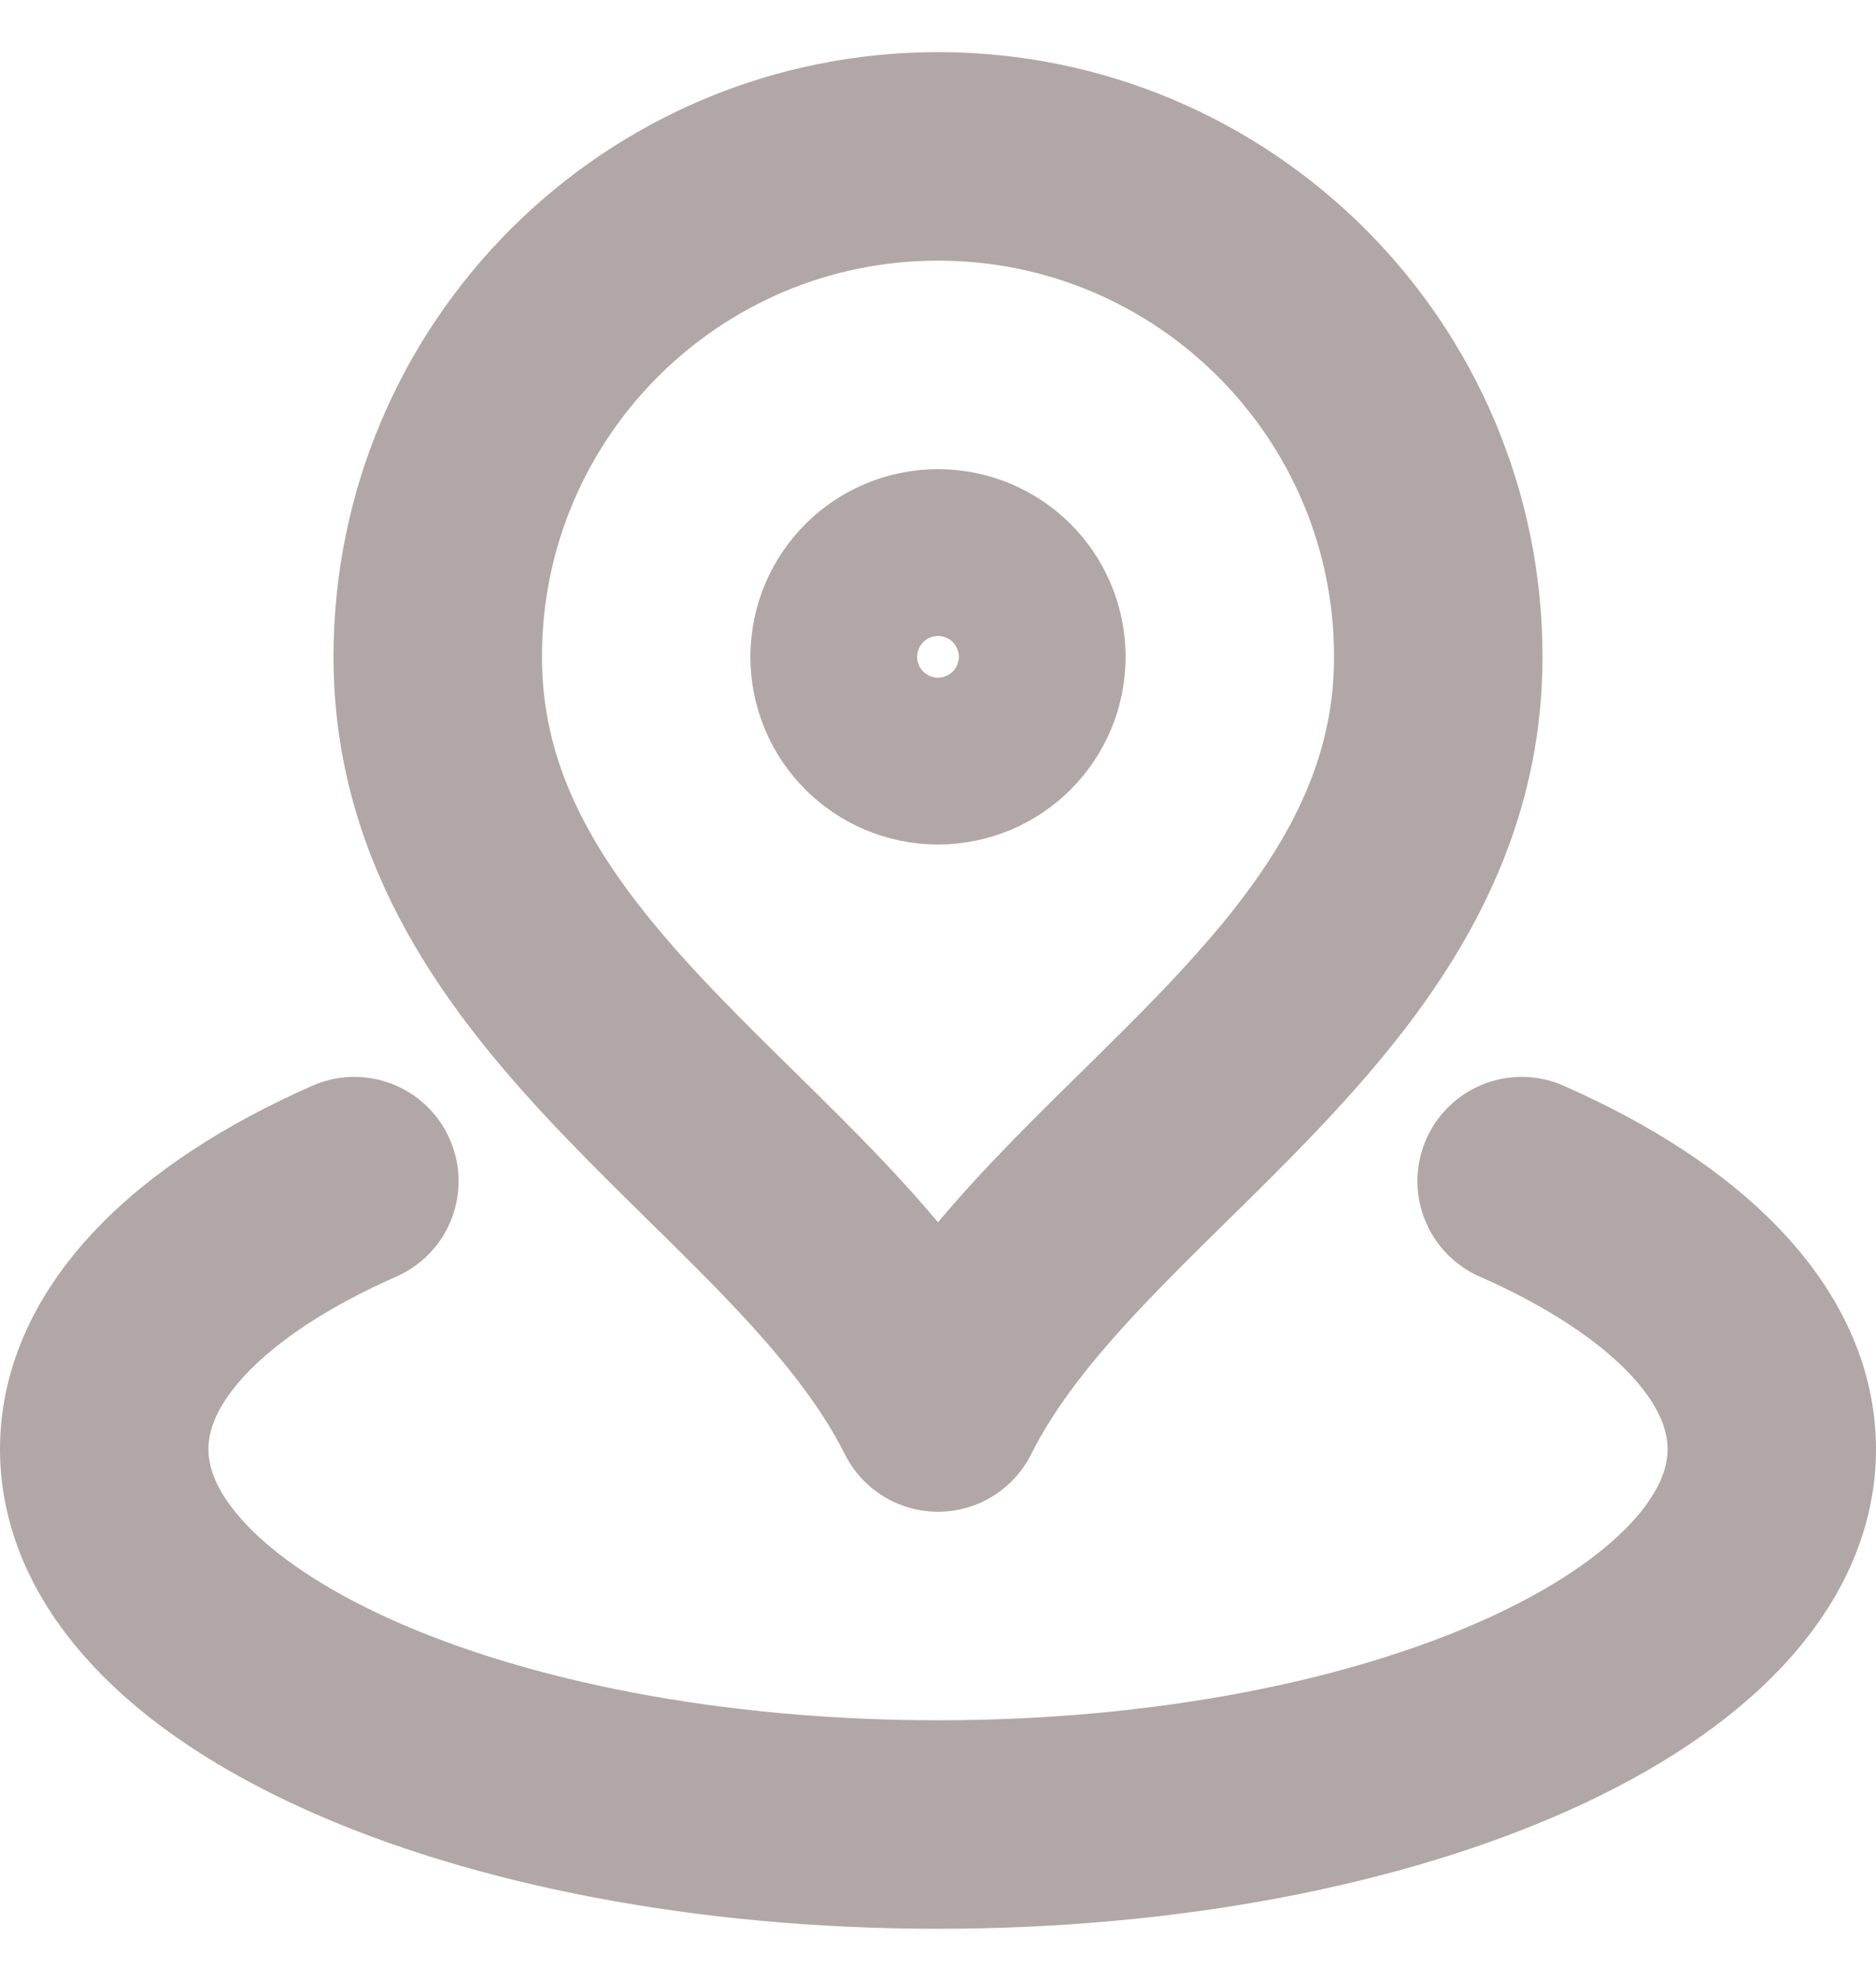 <svg xmlns="http://www.w3.org/2000/svg" width="18" height="19" viewBox="0 0 18 19" fill="none">
  <path d="M3.4 11.329C1.919 11.982 1 12.893 1 13.9C1 15.888 4.582 17.5 9 17.5C13.418 17.5 17 15.888 17 13.9C17 12.893 16.081 11.982 14.6 11.329M13.8 6.3C13.8 9.551 10.2 11.1 9 13.5C7.8 11.1 4.2 9.551 4.2 6.3C4.2 3.649 6.349 1.5 9 1.5C11.651 1.5 13.8 3.649 13.8 6.3ZM9.8 6.3C9.8 6.742 9.442 7.1 9 7.1C8.558 7.1 8.2 6.742 8.2 6.3C8.2 5.858 8.558 5.5 9 5.5C9.442 5.5 9.8 5.858 9.8 6.3Z" stroke="#B1A7A7" stroke-width="2" stroke-linecap="round" stroke-linejoin="round"/>
</svg>